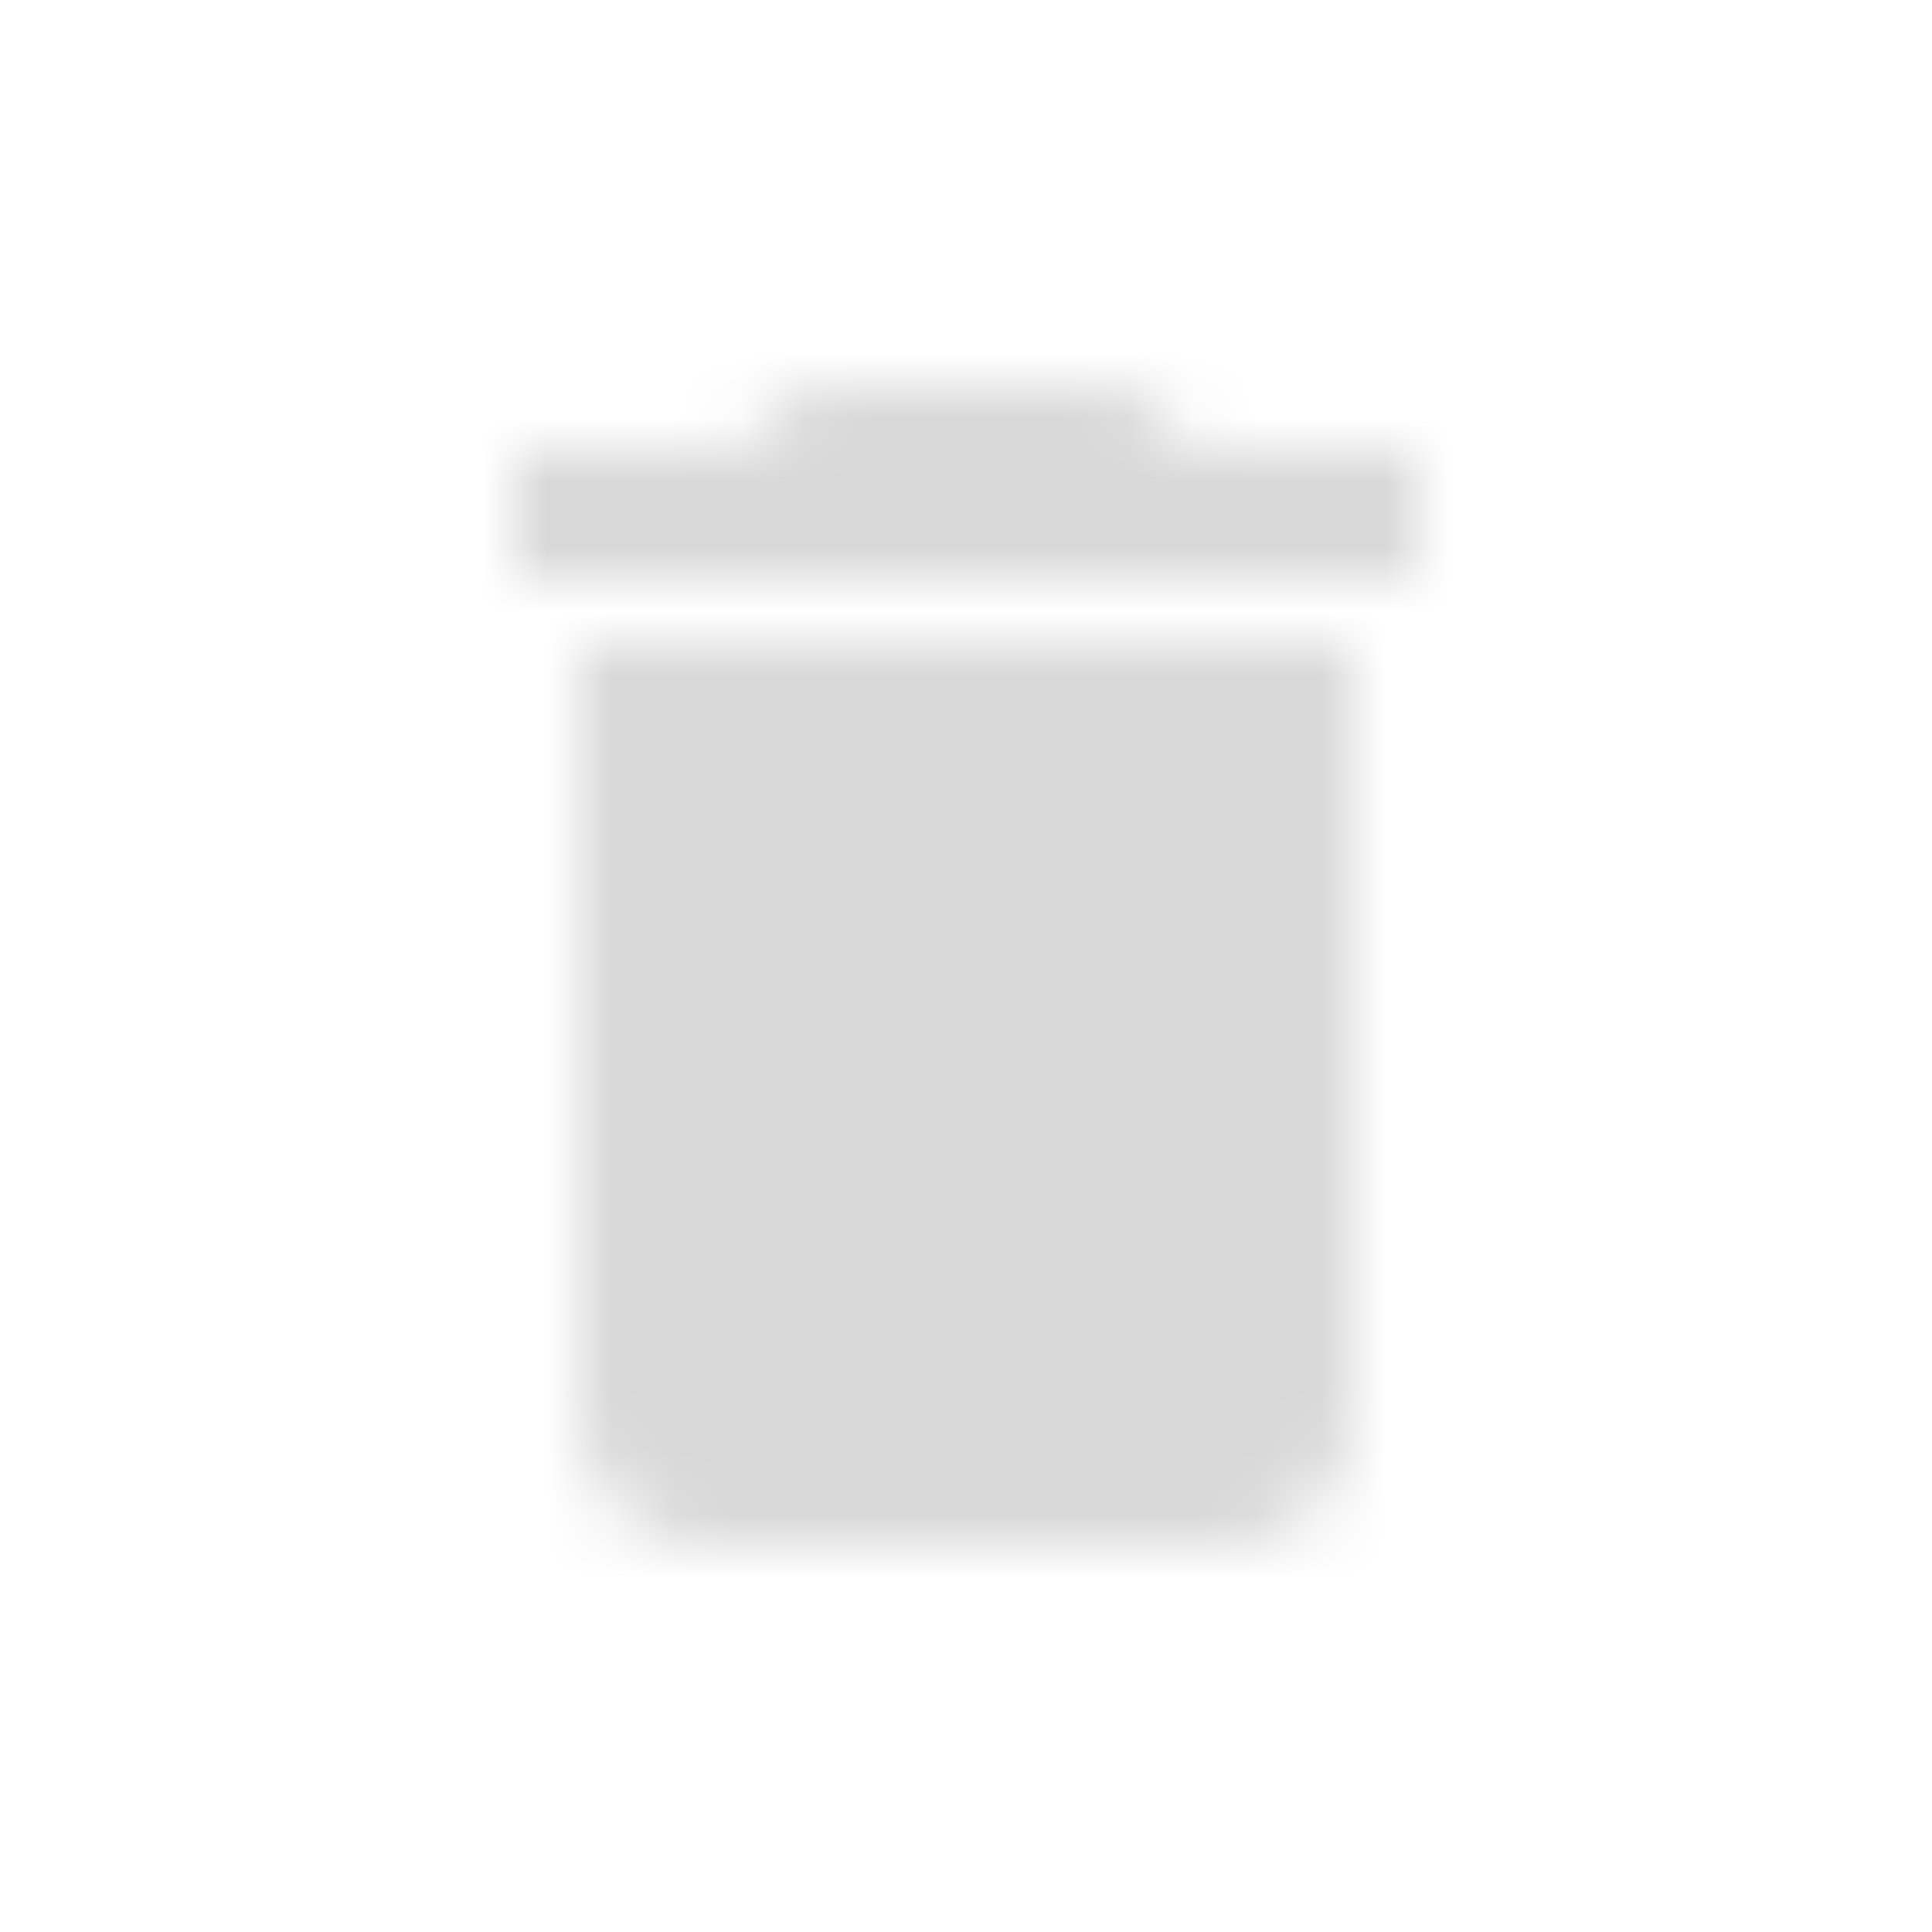 <svg  width="30" height="30" viewBox="0 0 30 30" fill="none"
     xmlns="http://www.w3.org/2000/svg">
    <mask id="deletegr" mask-type="alpha" maskUnits="userSpaceOnUse" x="8" y="6" width="14"
          height="18">
        <path fill-rule="evenodd" clip-rule="evenodd"
              d="M9 22C9 23.1 9.9 24 11 24H19C20.1 24 21 23.1 21 22V10H9V22ZM22 7H18.5L17.5 6H12.5L11.5 7H8V9H22V7Z"
              fill="white"/>
    </mask>
    <g mask="url(#deletegr)">
        <rect class="actionButtons" x="2" y="2" width="26" height="26" fill="#D8D8D8"/>
    </g>
</svg>
